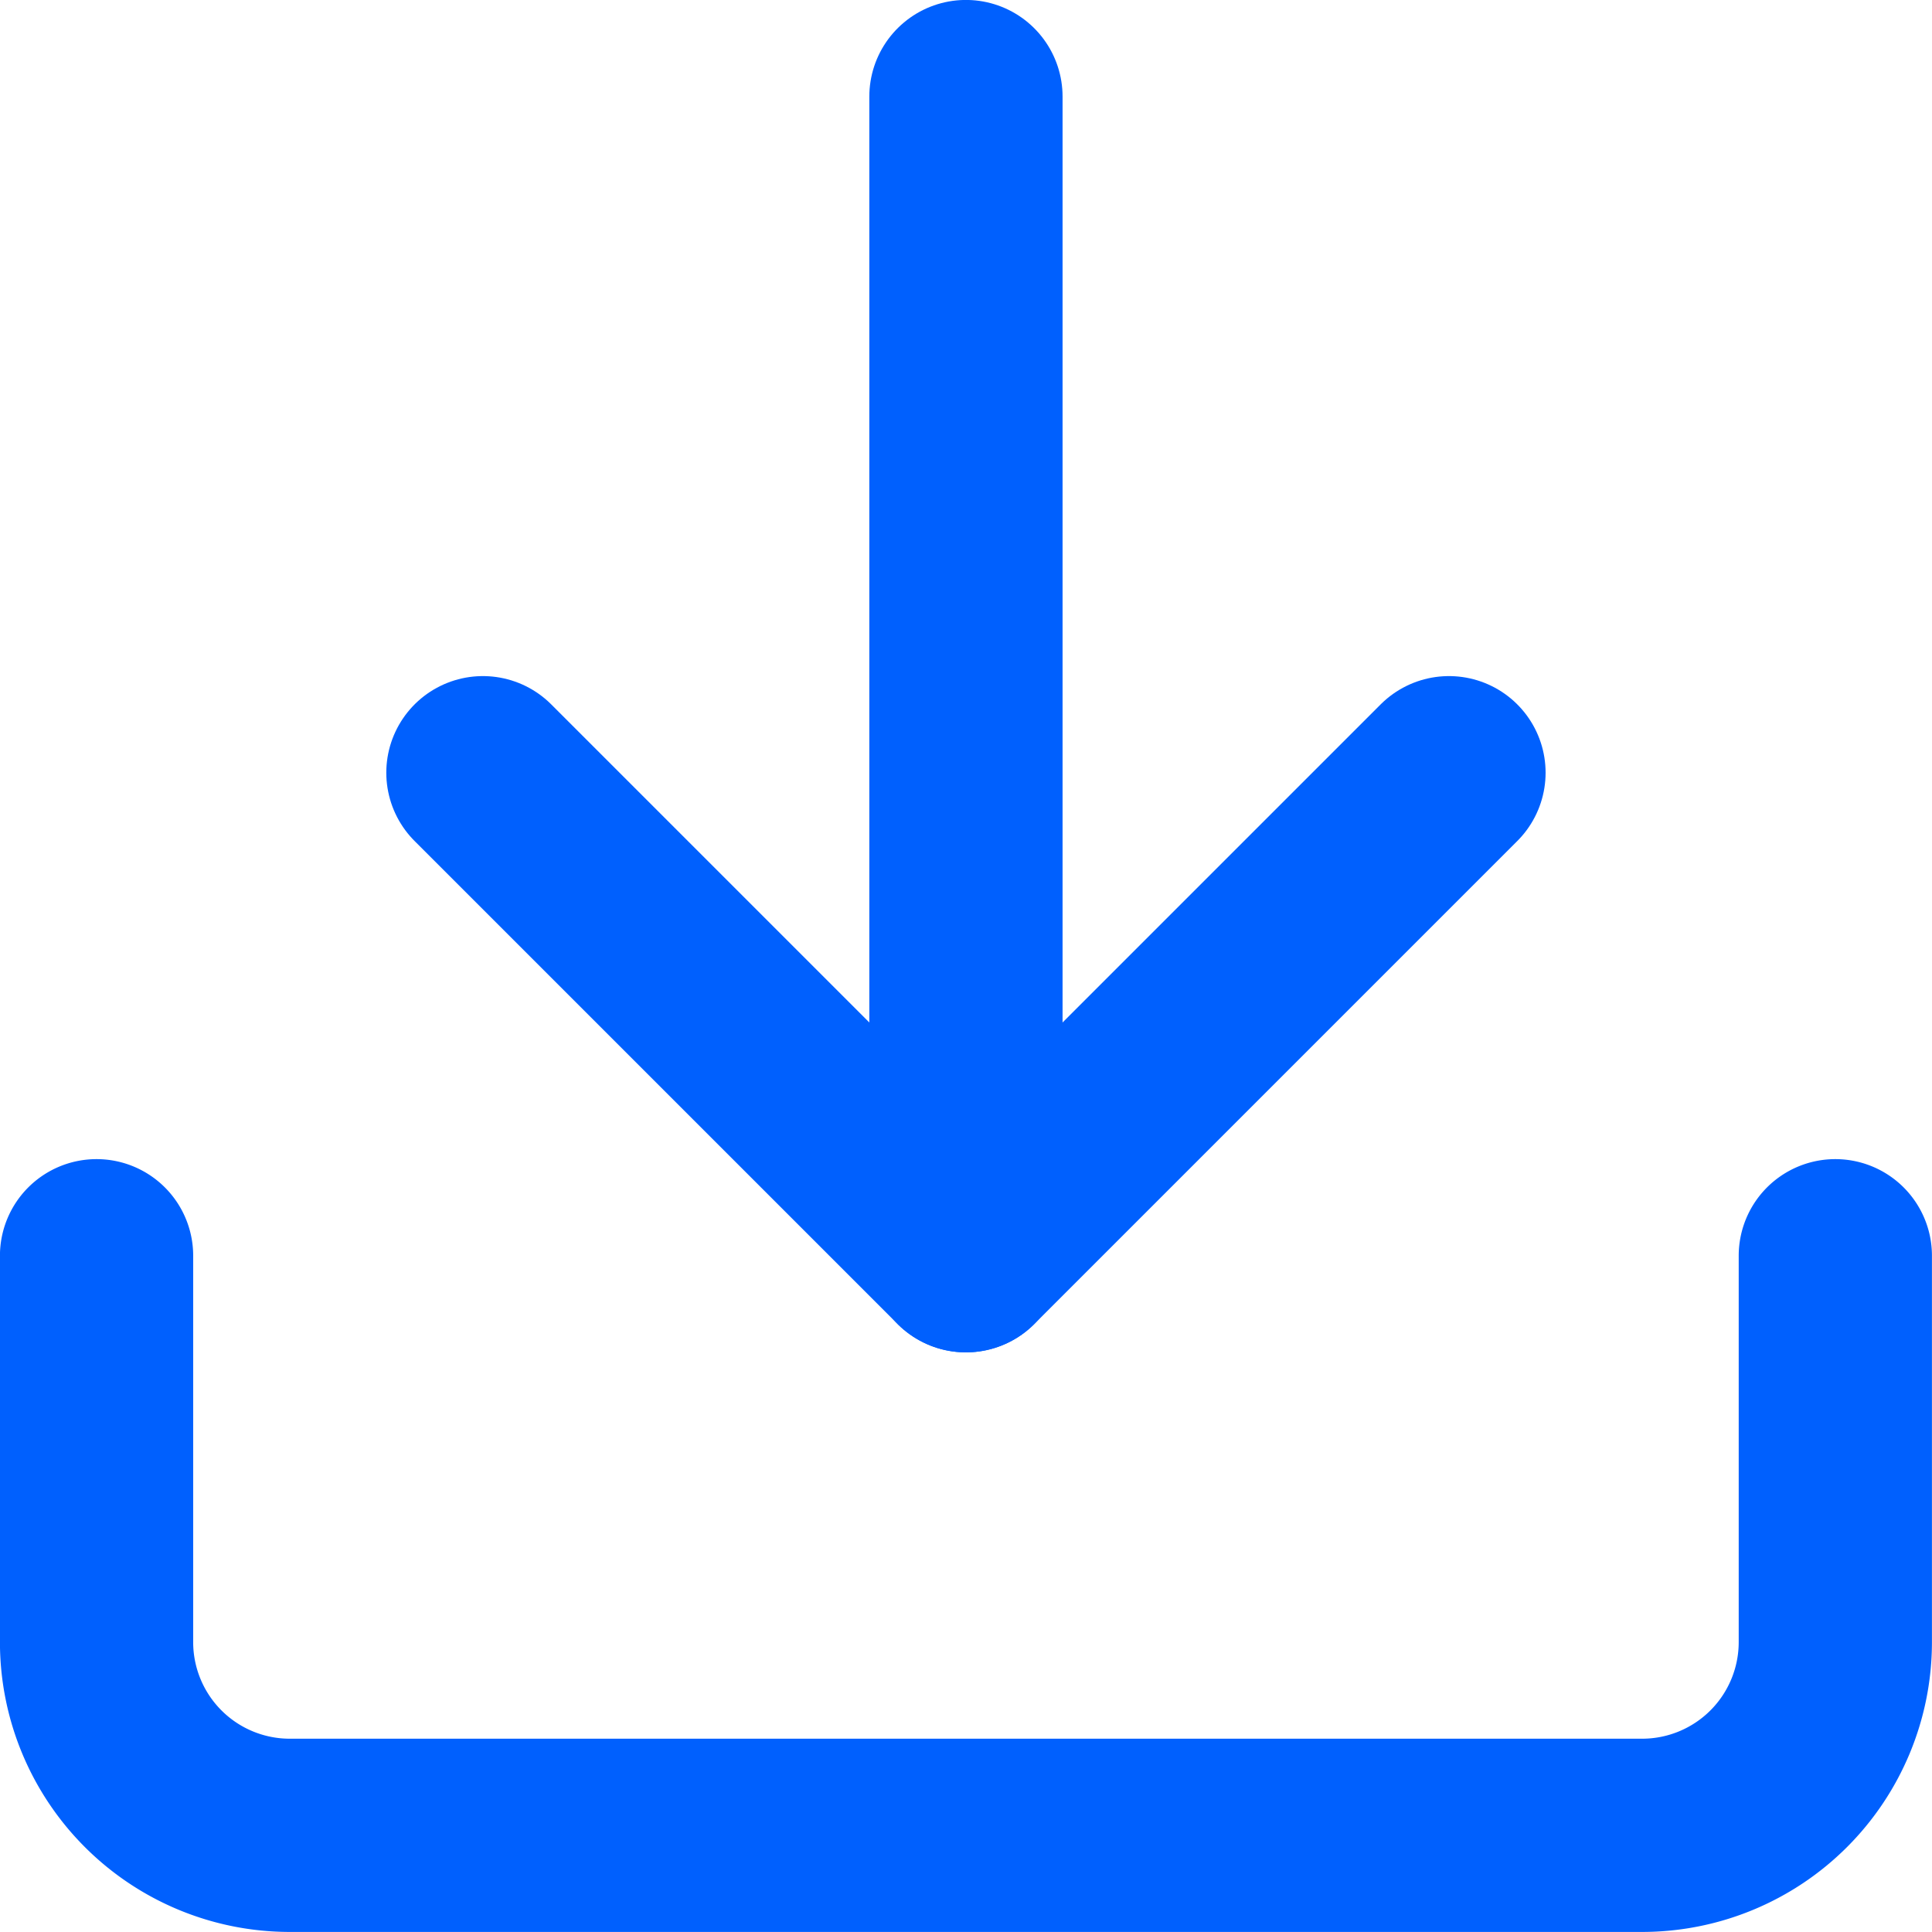 <svg xmlns="http://www.w3.org/2000/svg" width="16.667" height="16.667" viewBox="0 0 16.667 16.667">
  <g id="Icon_feather-download" data-name="Icon feather-download" transform="translate(-1.667 -1.667)">
    <path id="Path_2077" data-name="Path 2077" d="M17.5,12.5v3.333A1.667,1.667,0,0,1,15.833,17.5H4.167A1.667,1.667,0,0,1,2.5,15.833V12.5" fill="none" stroke="#0060fe" stroke-linecap="round" stroke-linejoin="round" stroke-width="1.667"/>
    <path id="Path_2078" data-name="Path 2078" d="M5.833,8.333,10,12.5l4.167-4.167" fill="none" stroke="#0060fe" stroke-linecap="round" stroke-linejoin="round" stroke-width="1.667"/>
    <path id="Path_2079" data-name="Path 2079" d="M10,12.5V2.5" fill="none" stroke="#0060fe" stroke-linecap="round" stroke-linejoin="round" stroke-width="1.667"/>
  </g>
</svg>
